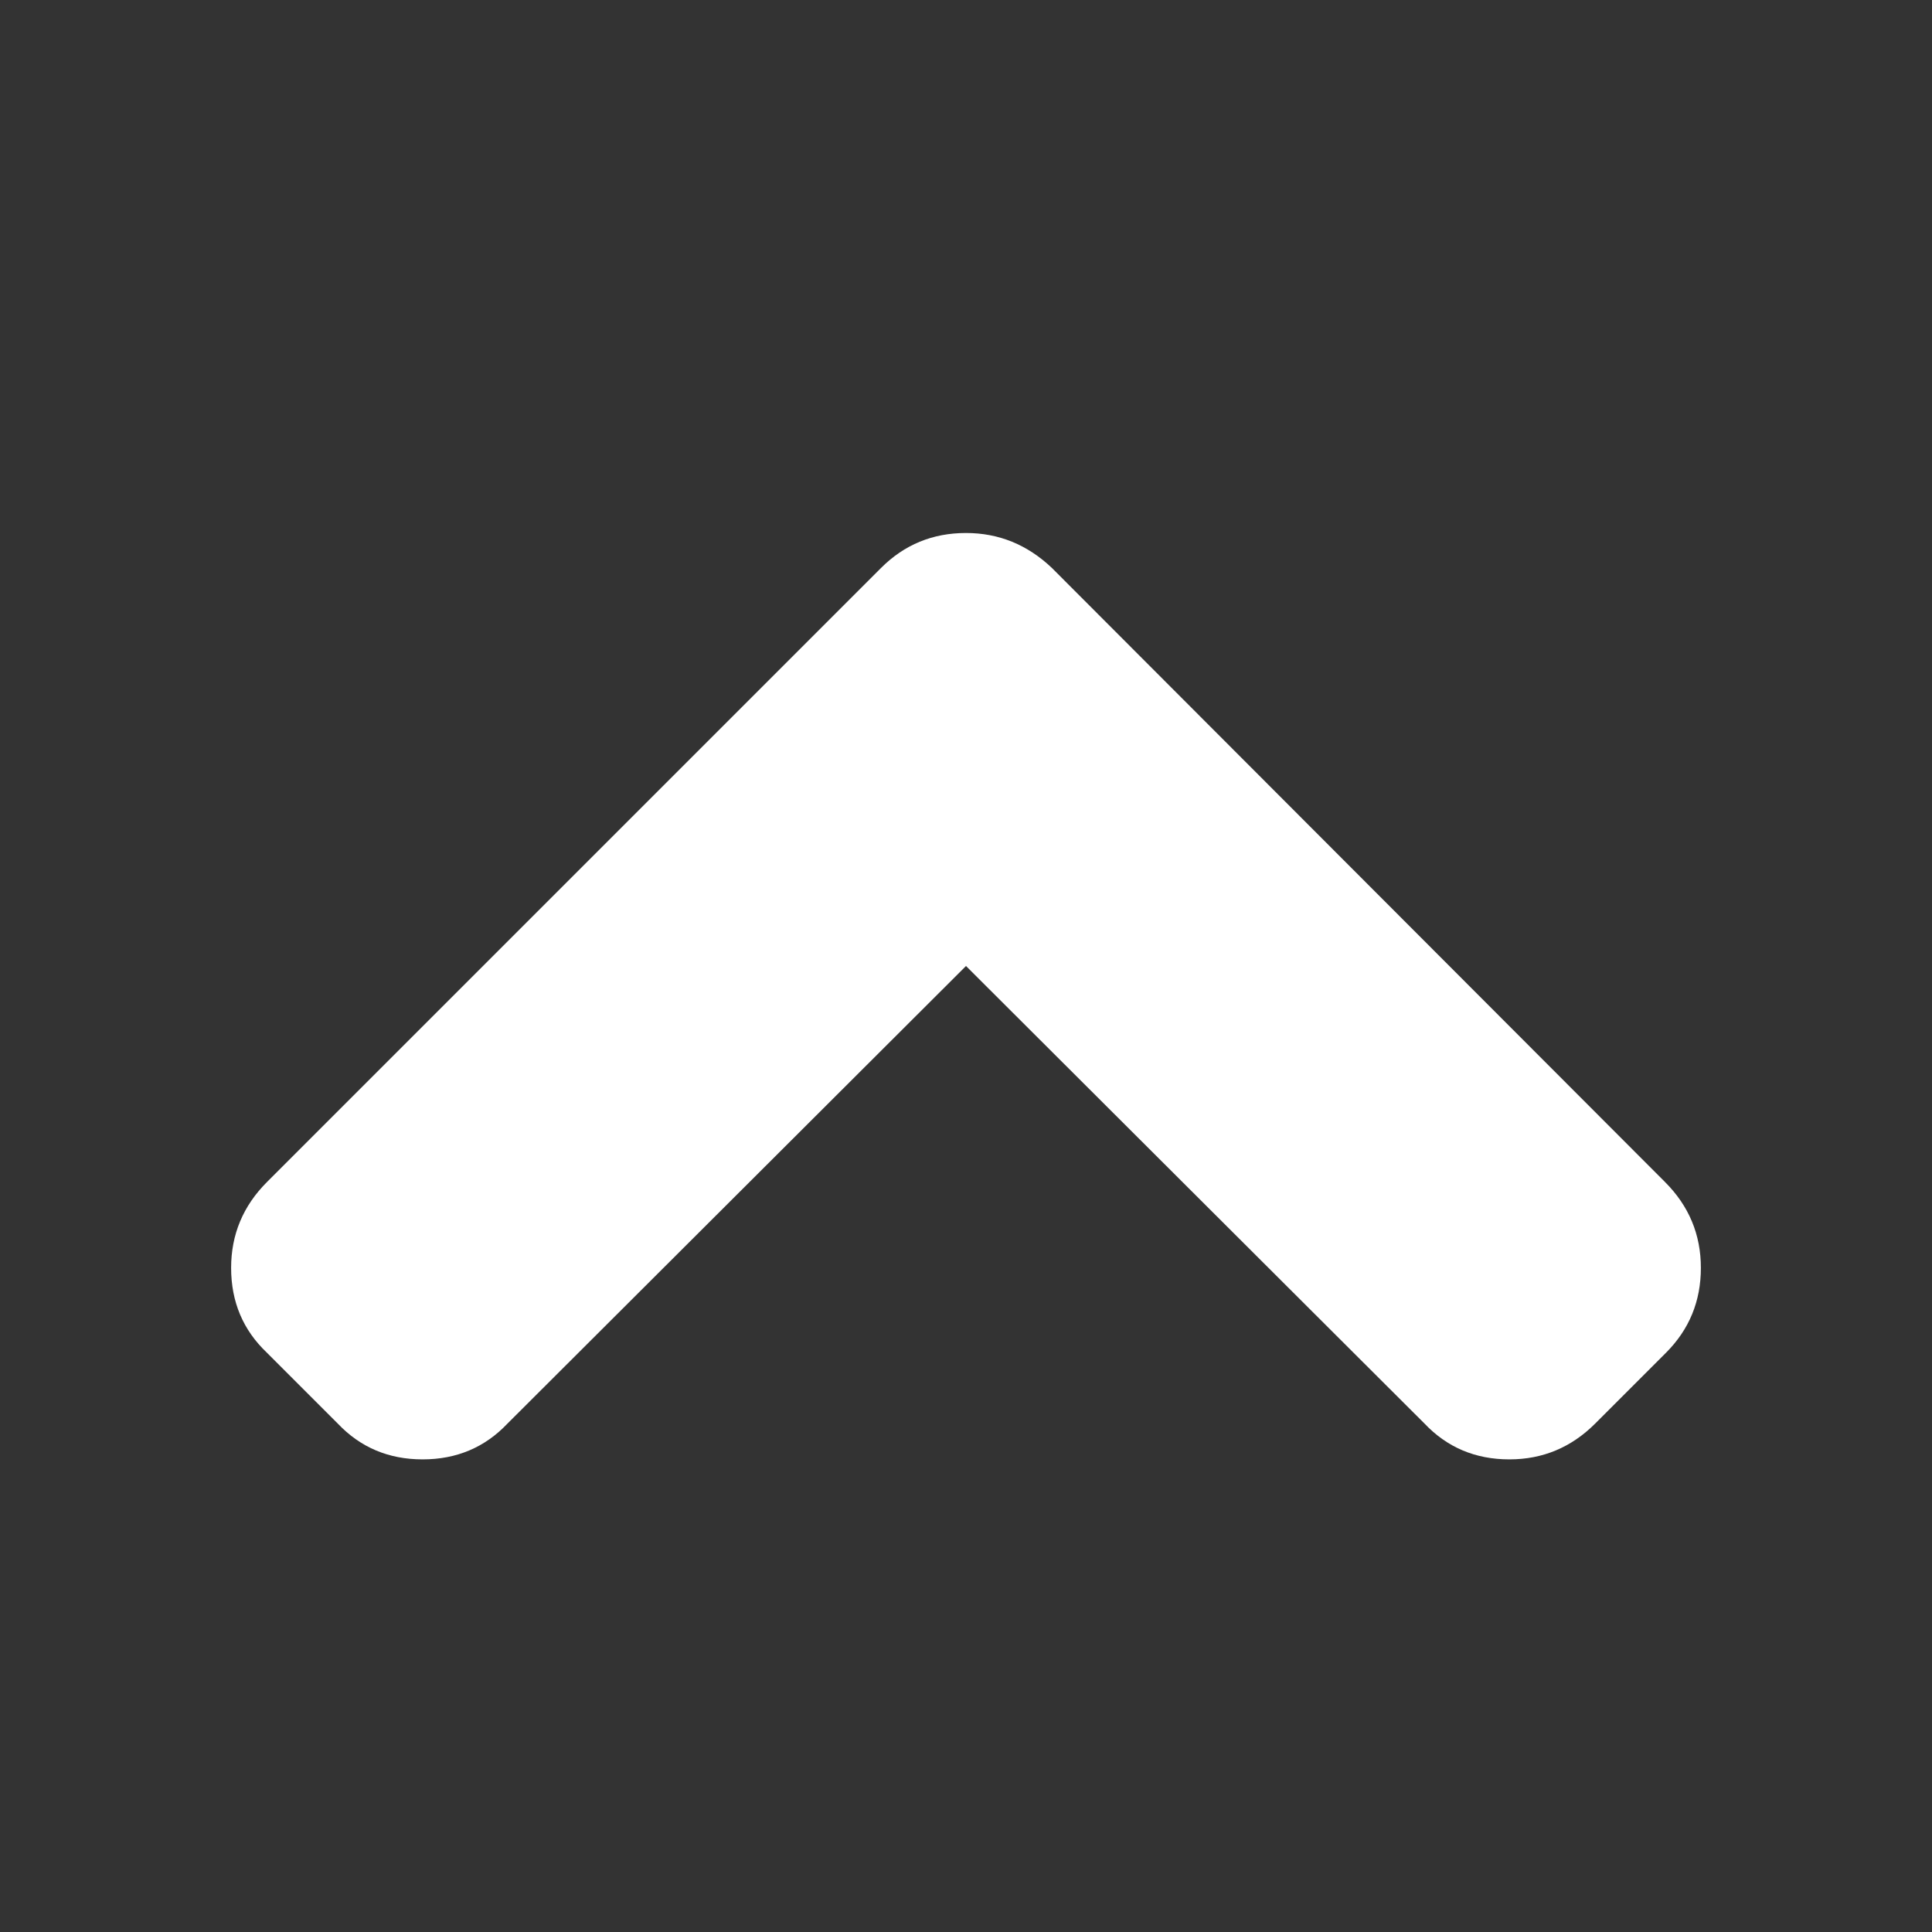 <?xml version="1.0" encoding="UTF-8"?>
<svg xmlns="http://www.w3.org/2000/svg" xmlns:xlink="http://www.w3.org/1999/xlink" width="2048" height="2048" viewBox="0 0 2048 2048" version="1.1">
<rect x="0" y="0" width="2048" height="2048" fill="#333333" stroke="none"/>
<g>
<path d="M 1803 1344 C 1803 1379.332 1790.668 1409.332 1766 1434 L 1691 1509 C 1665.668 1534.332 1635.332 1547 1600 1547 C 1564 1547 1534 1534.332 1510 1509 L 1024 1024 L 538 1509 C 514 1534.332 484 1547 448 1547 C 412 1547 382 1534.332 358 1509 L 283 1434 C 257.668 1410 245 1380 245 1344 C 245 1308.668 257.668 1278.332 283 1253 L 934 602 C 958.668 577.332 988.668 565 1024 565 C 1058.668 565 1089 577.332 1115 602 L 1765 1253 C 1790.332 1278.332 1803 1308.668 1803 1344 Z M 1803 1344 " fill="white" />
</g>
</svg>
